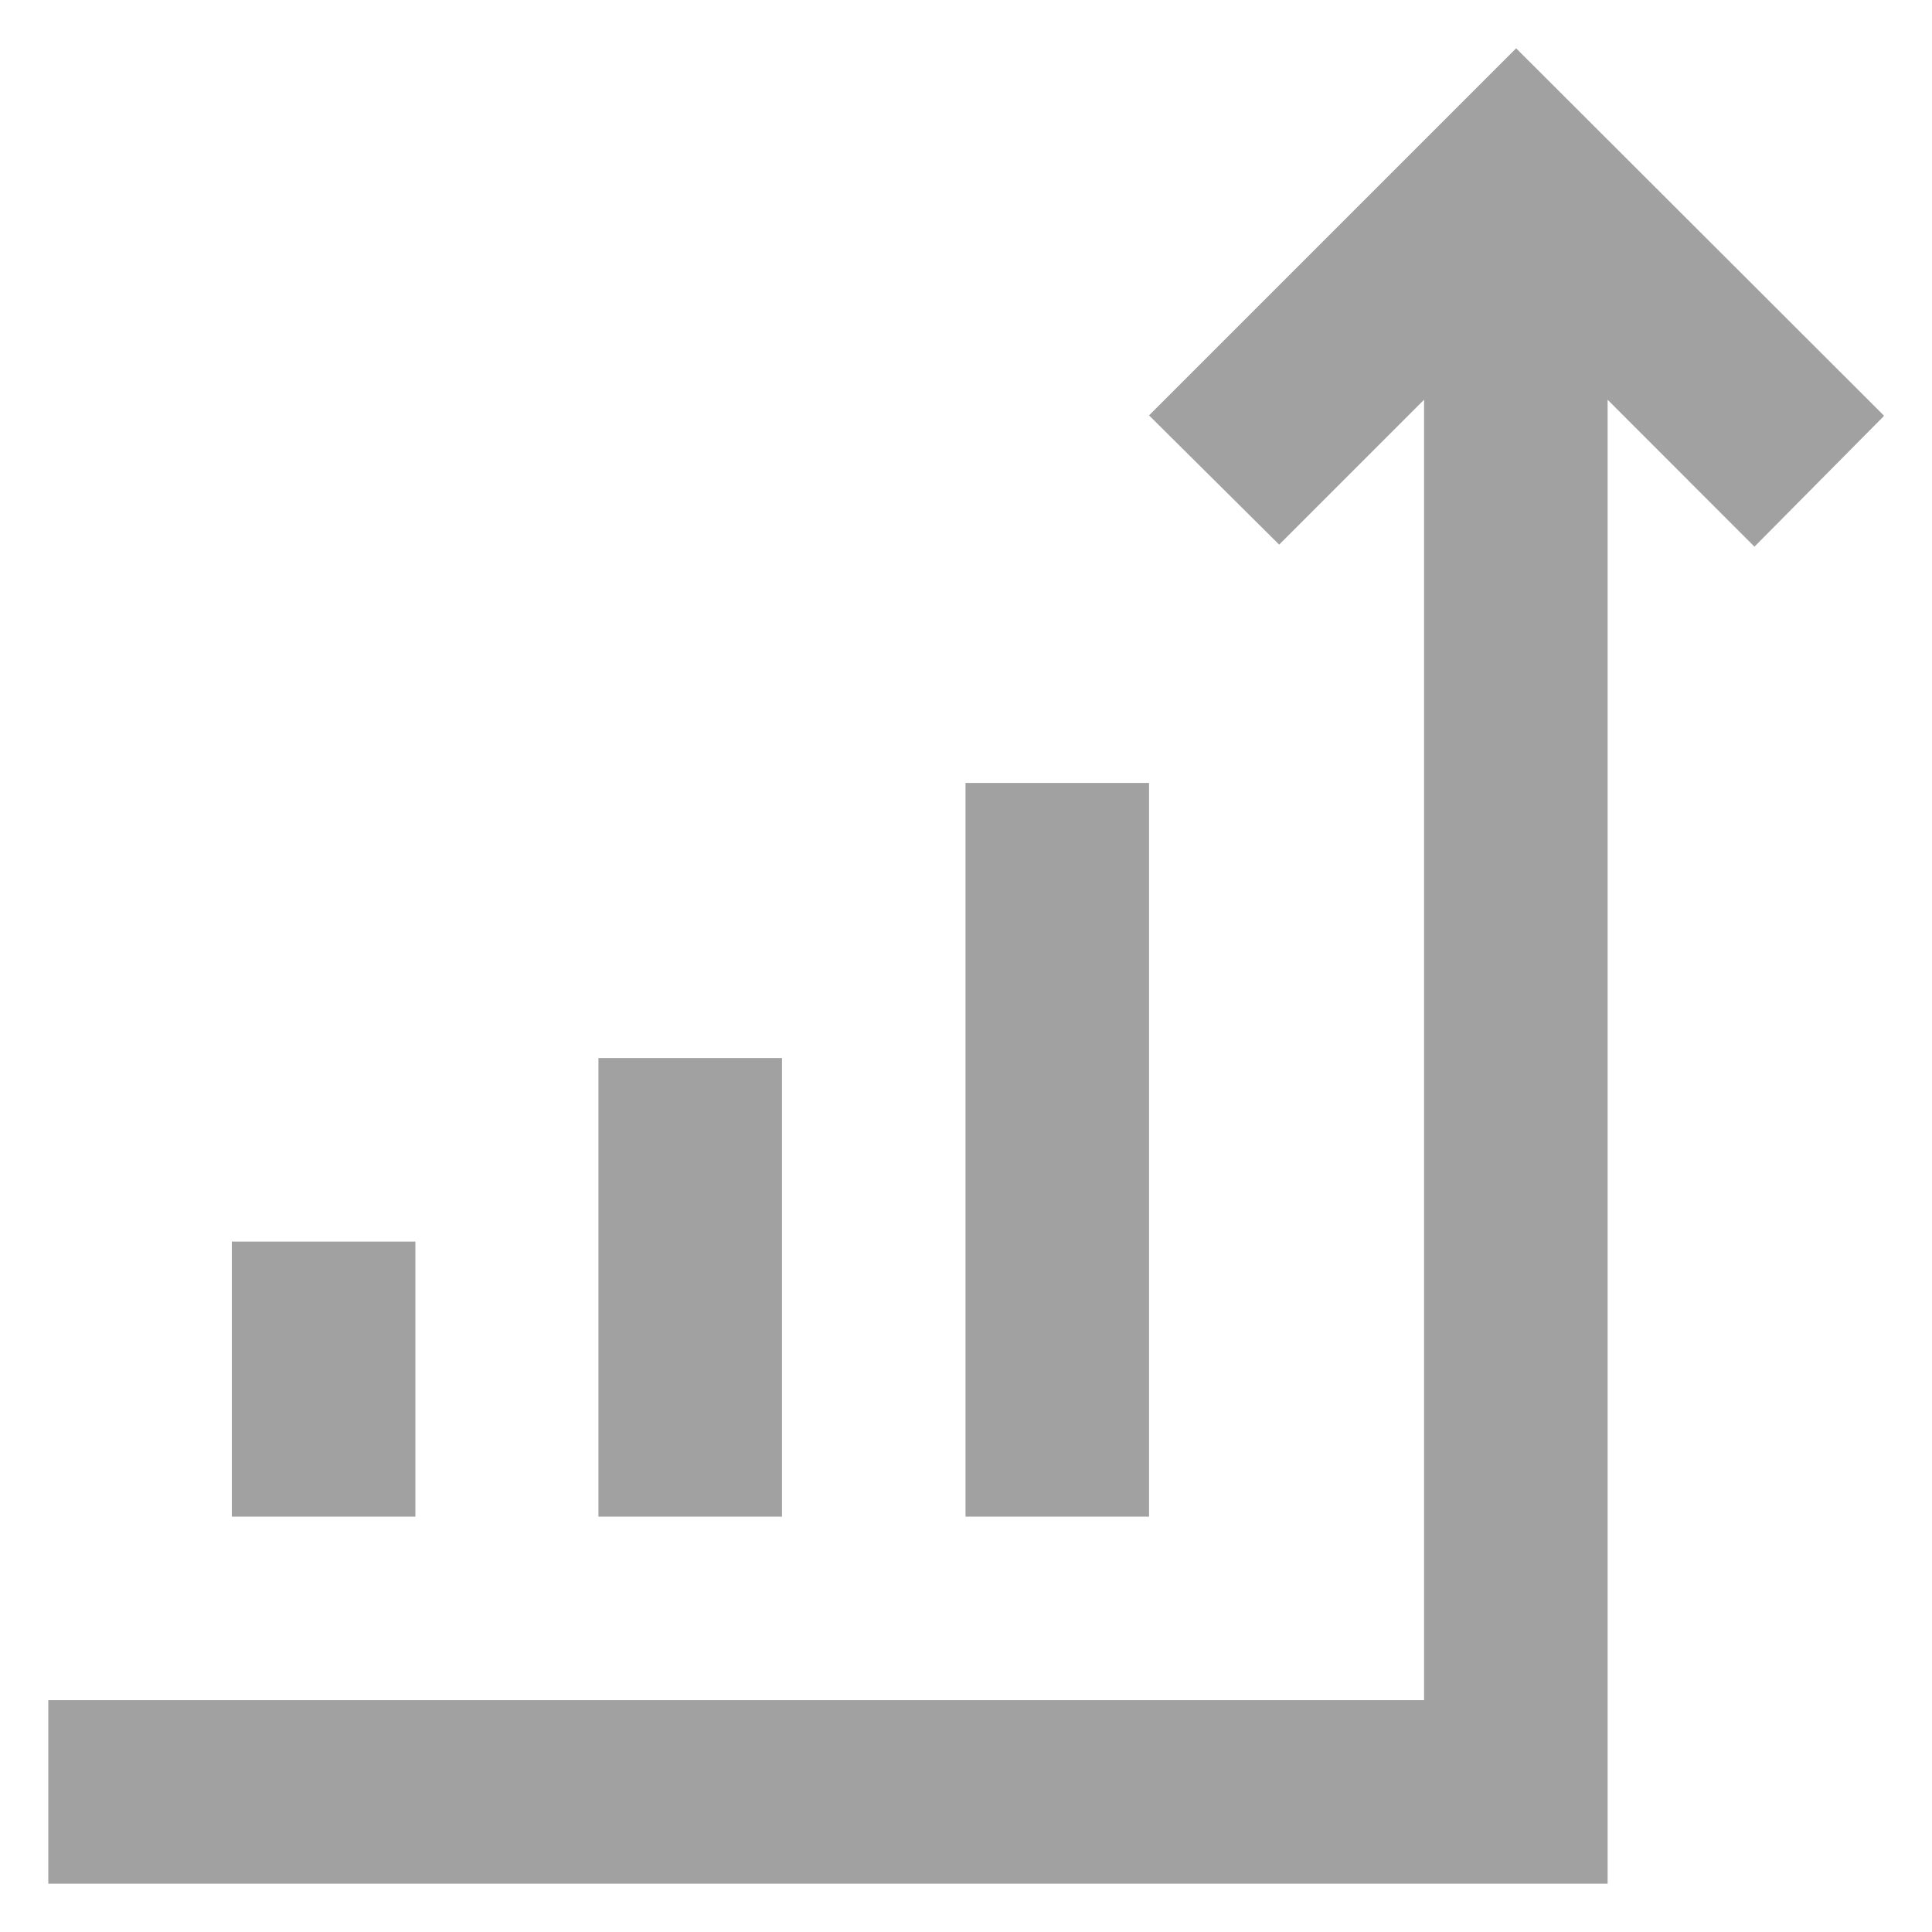 <svg width="20" height="20" viewBox="0 0 20 20" fill="none" xmlns="http://www.w3.org/2000/svg">
<g clip-path="url(#clip0)">
<path fill-rule="evenodd" clip-rule="evenodd" d="M9.995 8.105H11.895V15.7H9.995V8.105ZM6.195 10.953H8.095V15.7H6.195V10.953ZM19.5 4.3V4.309L18.162 5.659L16.642 4.138V19.5H0.5V17.6H14.742V4.138L13.242 5.638L11.895 4.3L15.695 0.5L19.5 4.3ZM2.4 12.853H4.3V15.7H2.4V12.853Z" fill="#444444" fill-opacity="0.5"/>
</g>
<defs>
<clipPath id="clip0">
<rect width="19" height="19" fill="white" transform="translate(0.5 0.5)"/>
</clipPath>
</defs>
</svg>

